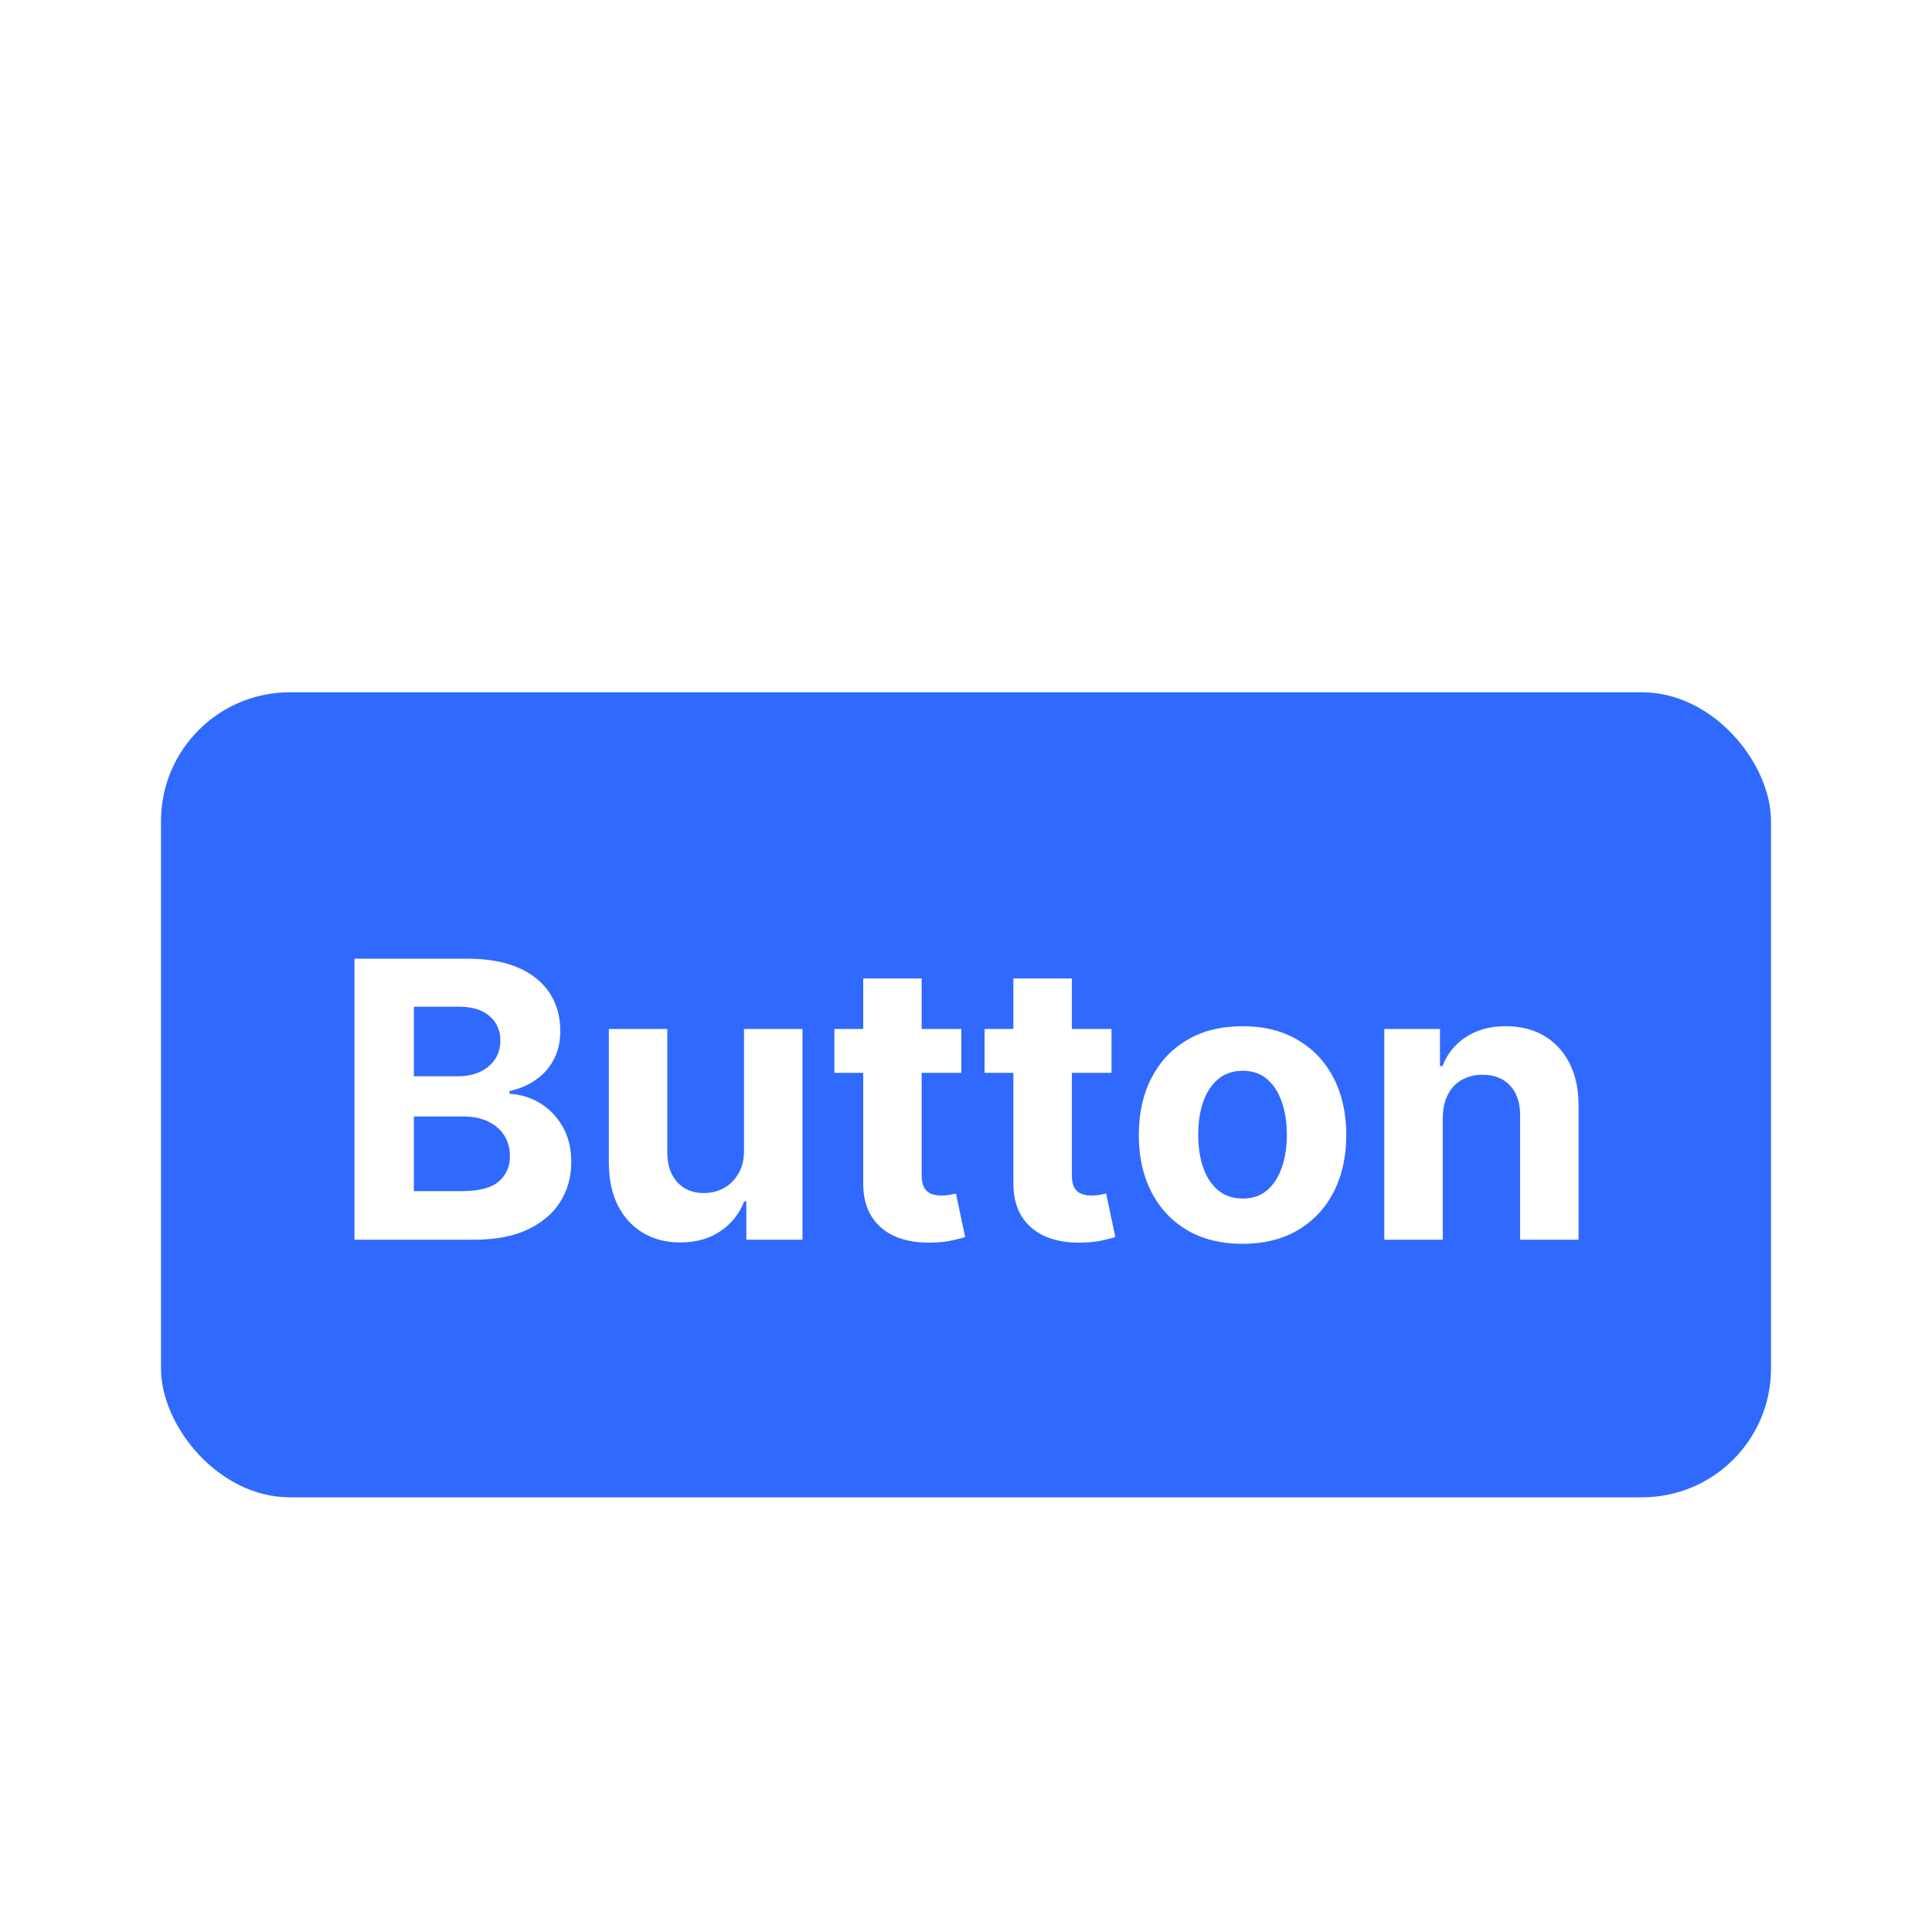 <svg width="120" height="120" viewBox="0 0 120 120" fill="none" xmlns="http://www.w3.org/2000/svg">
<g filter="url(#filter0_dd_120_12681)">
<rect x="10" y="35" width="100" height="50" rx="8" fill="#3069FE"/>
<path d="M22.017 69V51.545H29.006C30.29 51.545 31.361 51.736 32.219 52.117C33.077 52.497 33.722 53.026 34.153 53.702C34.585 54.372 34.801 55.145 34.801 56.02C34.801 56.702 34.665 57.301 34.392 57.818C34.119 58.33 33.744 58.75 33.267 59.08C32.795 59.403 32.256 59.633 31.648 59.77V59.94C32.312 59.969 32.935 60.156 33.514 60.503C34.099 60.849 34.574 61.335 34.938 61.96C35.301 62.58 35.483 63.318 35.483 64.176C35.483 65.102 35.253 65.929 34.793 66.656C34.338 67.378 33.665 67.949 32.773 68.369C31.881 68.79 30.781 69 29.474 69H22.017ZM25.707 65.983H28.716C29.744 65.983 30.494 65.787 30.966 65.395C31.438 64.997 31.673 64.469 31.673 63.81C31.673 63.327 31.557 62.901 31.324 62.531C31.091 62.162 30.759 61.872 30.327 61.662C29.901 61.452 29.392 61.347 28.801 61.347H25.707V65.983ZM25.707 58.849H28.443C28.949 58.849 29.398 58.761 29.79 58.585C30.188 58.403 30.5 58.148 30.727 57.818C30.96 57.489 31.077 57.094 31.077 56.633C31.077 56.003 30.852 55.494 30.403 55.108C29.96 54.722 29.329 54.528 28.511 54.528H25.707V58.849ZM46.211 63.426V55.909H49.842V69H46.356V66.622H46.219C45.924 67.389 45.432 68.006 44.745 68.472C44.063 68.938 43.231 69.171 42.248 69.171C41.373 69.171 40.603 68.972 39.938 68.574C39.273 68.176 38.754 67.611 38.379 66.878C38.009 66.145 37.822 65.267 37.816 64.244V55.909H41.447V63.597C41.452 64.369 41.66 64.98 42.069 65.429C42.478 65.878 43.026 66.102 43.714 66.102C44.151 66.102 44.56 66.003 44.941 65.804C45.322 65.599 45.629 65.298 45.861 64.901C46.1 64.503 46.217 64.011 46.211 63.426ZM59.709 55.909V58.636H51.825V55.909H59.709ZM53.615 52.773H57.246V64.977C57.246 65.312 57.297 65.574 57.399 65.761C57.501 65.943 57.644 66.071 57.825 66.145C58.013 66.219 58.229 66.256 58.473 66.256C58.644 66.256 58.814 66.242 58.984 66.213C59.155 66.179 59.285 66.153 59.376 66.136L59.947 68.838C59.766 68.895 59.51 68.96 59.18 69.034C58.851 69.114 58.45 69.162 57.979 69.179C57.104 69.213 56.337 69.097 55.678 68.829C55.024 68.562 54.516 68.148 54.152 67.585C53.788 67.023 53.609 66.312 53.615 65.454V52.773ZM69.037 55.909V58.636H61.153V55.909H69.037ZM62.943 52.773H66.574V64.977C66.574 65.312 66.625 65.574 66.727 65.761C66.829 65.943 66.972 66.071 67.153 66.145C67.341 66.219 67.557 66.256 67.801 66.256C67.972 66.256 68.142 66.242 68.312 66.213C68.483 66.179 68.614 66.153 68.704 66.136L69.276 68.838C69.094 68.895 68.838 68.96 68.508 69.034C68.179 69.114 67.778 69.162 67.307 69.179C66.432 69.213 65.665 69.097 65.006 68.829C64.352 68.562 63.844 68.148 63.48 67.585C63.117 67.023 62.938 66.312 62.943 65.454V52.773ZM77.176 69.256C75.852 69.256 74.707 68.974 73.742 68.412C72.781 67.844 72.04 67.054 71.517 66.043C70.994 65.026 70.733 63.847 70.733 62.506C70.733 61.153 70.994 59.972 71.517 58.96C72.04 57.943 72.781 57.153 73.742 56.591C74.707 56.023 75.852 55.739 77.176 55.739C78.5 55.739 79.642 56.023 80.602 56.591C81.568 57.153 82.312 57.943 82.835 58.96C83.358 59.972 83.619 61.153 83.619 62.506C83.619 63.847 83.358 65.026 82.835 66.043C82.312 67.054 81.568 67.844 80.602 68.412C79.642 68.974 78.5 69.256 77.176 69.256ZM77.193 66.443C77.796 66.443 78.298 66.273 78.702 65.932C79.105 65.585 79.409 65.114 79.614 64.517C79.824 63.92 79.929 63.242 79.929 62.48C79.929 61.719 79.824 61.04 79.614 60.443C79.409 59.847 79.105 59.375 78.702 59.028C78.298 58.682 77.796 58.508 77.193 58.508C76.585 58.508 76.074 58.682 75.659 59.028C75.25 59.375 74.94 59.847 74.73 60.443C74.526 61.04 74.423 61.719 74.423 62.48C74.423 63.242 74.526 63.92 74.73 64.517C74.94 65.114 75.25 65.585 75.659 65.932C76.074 66.273 76.585 66.443 77.193 66.443ZM89.611 61.432V69H85.98V55.909H89.44V58.219H89.594C89.883 57.457 90.369 56.855 91.051 56.412C91.733 55.963 92.56 55.739 93.531 55.739C94.44 55.739 95.233 55.938 95.909 56.335C96.585 56.733 97.111 57.301 97.486 58.04C97.861 58.773 98.048 59.648 98.048 60.665V69H94.418V61.312C94.423 60.511 94.219 59.886 93.804 59.438C93.389 58.983 92.818 58.756 92.091 58.756C91.602 58.756 91.171 58.861 90.796 59.071C90.426 59.281 90.136 59.588 89.926 59.992C89.722 60.389 89.617 60.869 89.611 61.432Z" fill="white"/>
</g>
<defs>
<filter id="filter0_dd_120_12681" x="9" y="35" width="102" height="56" filterUnits="userSpaceOnUse" color-interpolation-filters="sRGB">
<feFlood flood-opacity="0" result="BackgroundImageFix"/>
<feColorMatrix in="SourceAlpha" type="matrix" values="0 0 0 0 0 0 0 0 0 0 0 0 0 0 0 0 0 0 127 0" result="hardAlpha"/>
<feMorphology radius="2" operator="erode" in="SourceAlpha" result="effect1_dropShadow_120_12681"/>
<feOffset dy="5"/>
<feGaussianBlur stdDeviation="1.5"/>
<feComposite in2="hardAlpha" operator="out"/>
<feColorMatrix type="matrix" values="0 0 0 0 0 0 0 0 0 0 0 0 0 0 0 0 0 0 0.02 0"/>
<feBlend mode="normal" in2="BackgroundImageFix" result="effect1_dropShadow_120_12681"/>
<feColorMatrix in="SourceAlpha" type="matrix" values="0 0 0 0 0 0 0 0 0 0 0 0 0 0 0 0 0 0 127 0" result="hardAlpha"/>
<feMorphology radius="2" operator="erode" in="SourceAlpha" result="effect2_dropShadow_120_12681"/>
<feOffset dy="3"/>
<feGaussianBlur stdDeviation="0.5"/>
<feComposite in2="hardAlpha" operator="out"/>
<feColorMatrix type="matrix" values="0 0 0 0 0 0 0 0 0 0 0 0 0 0 0 0 0 0 0.06 0"/>
<feBlend mode="normal" in2="effect1_dropShadow_120_12681" result="effect2_dropShadow_120_12681"/>
<feBlend mode="normal" in="SourceGraphic" in2="effect2_dropShadow_120_12681" result="shape"/>
</filter>
</defs>
</svg>
